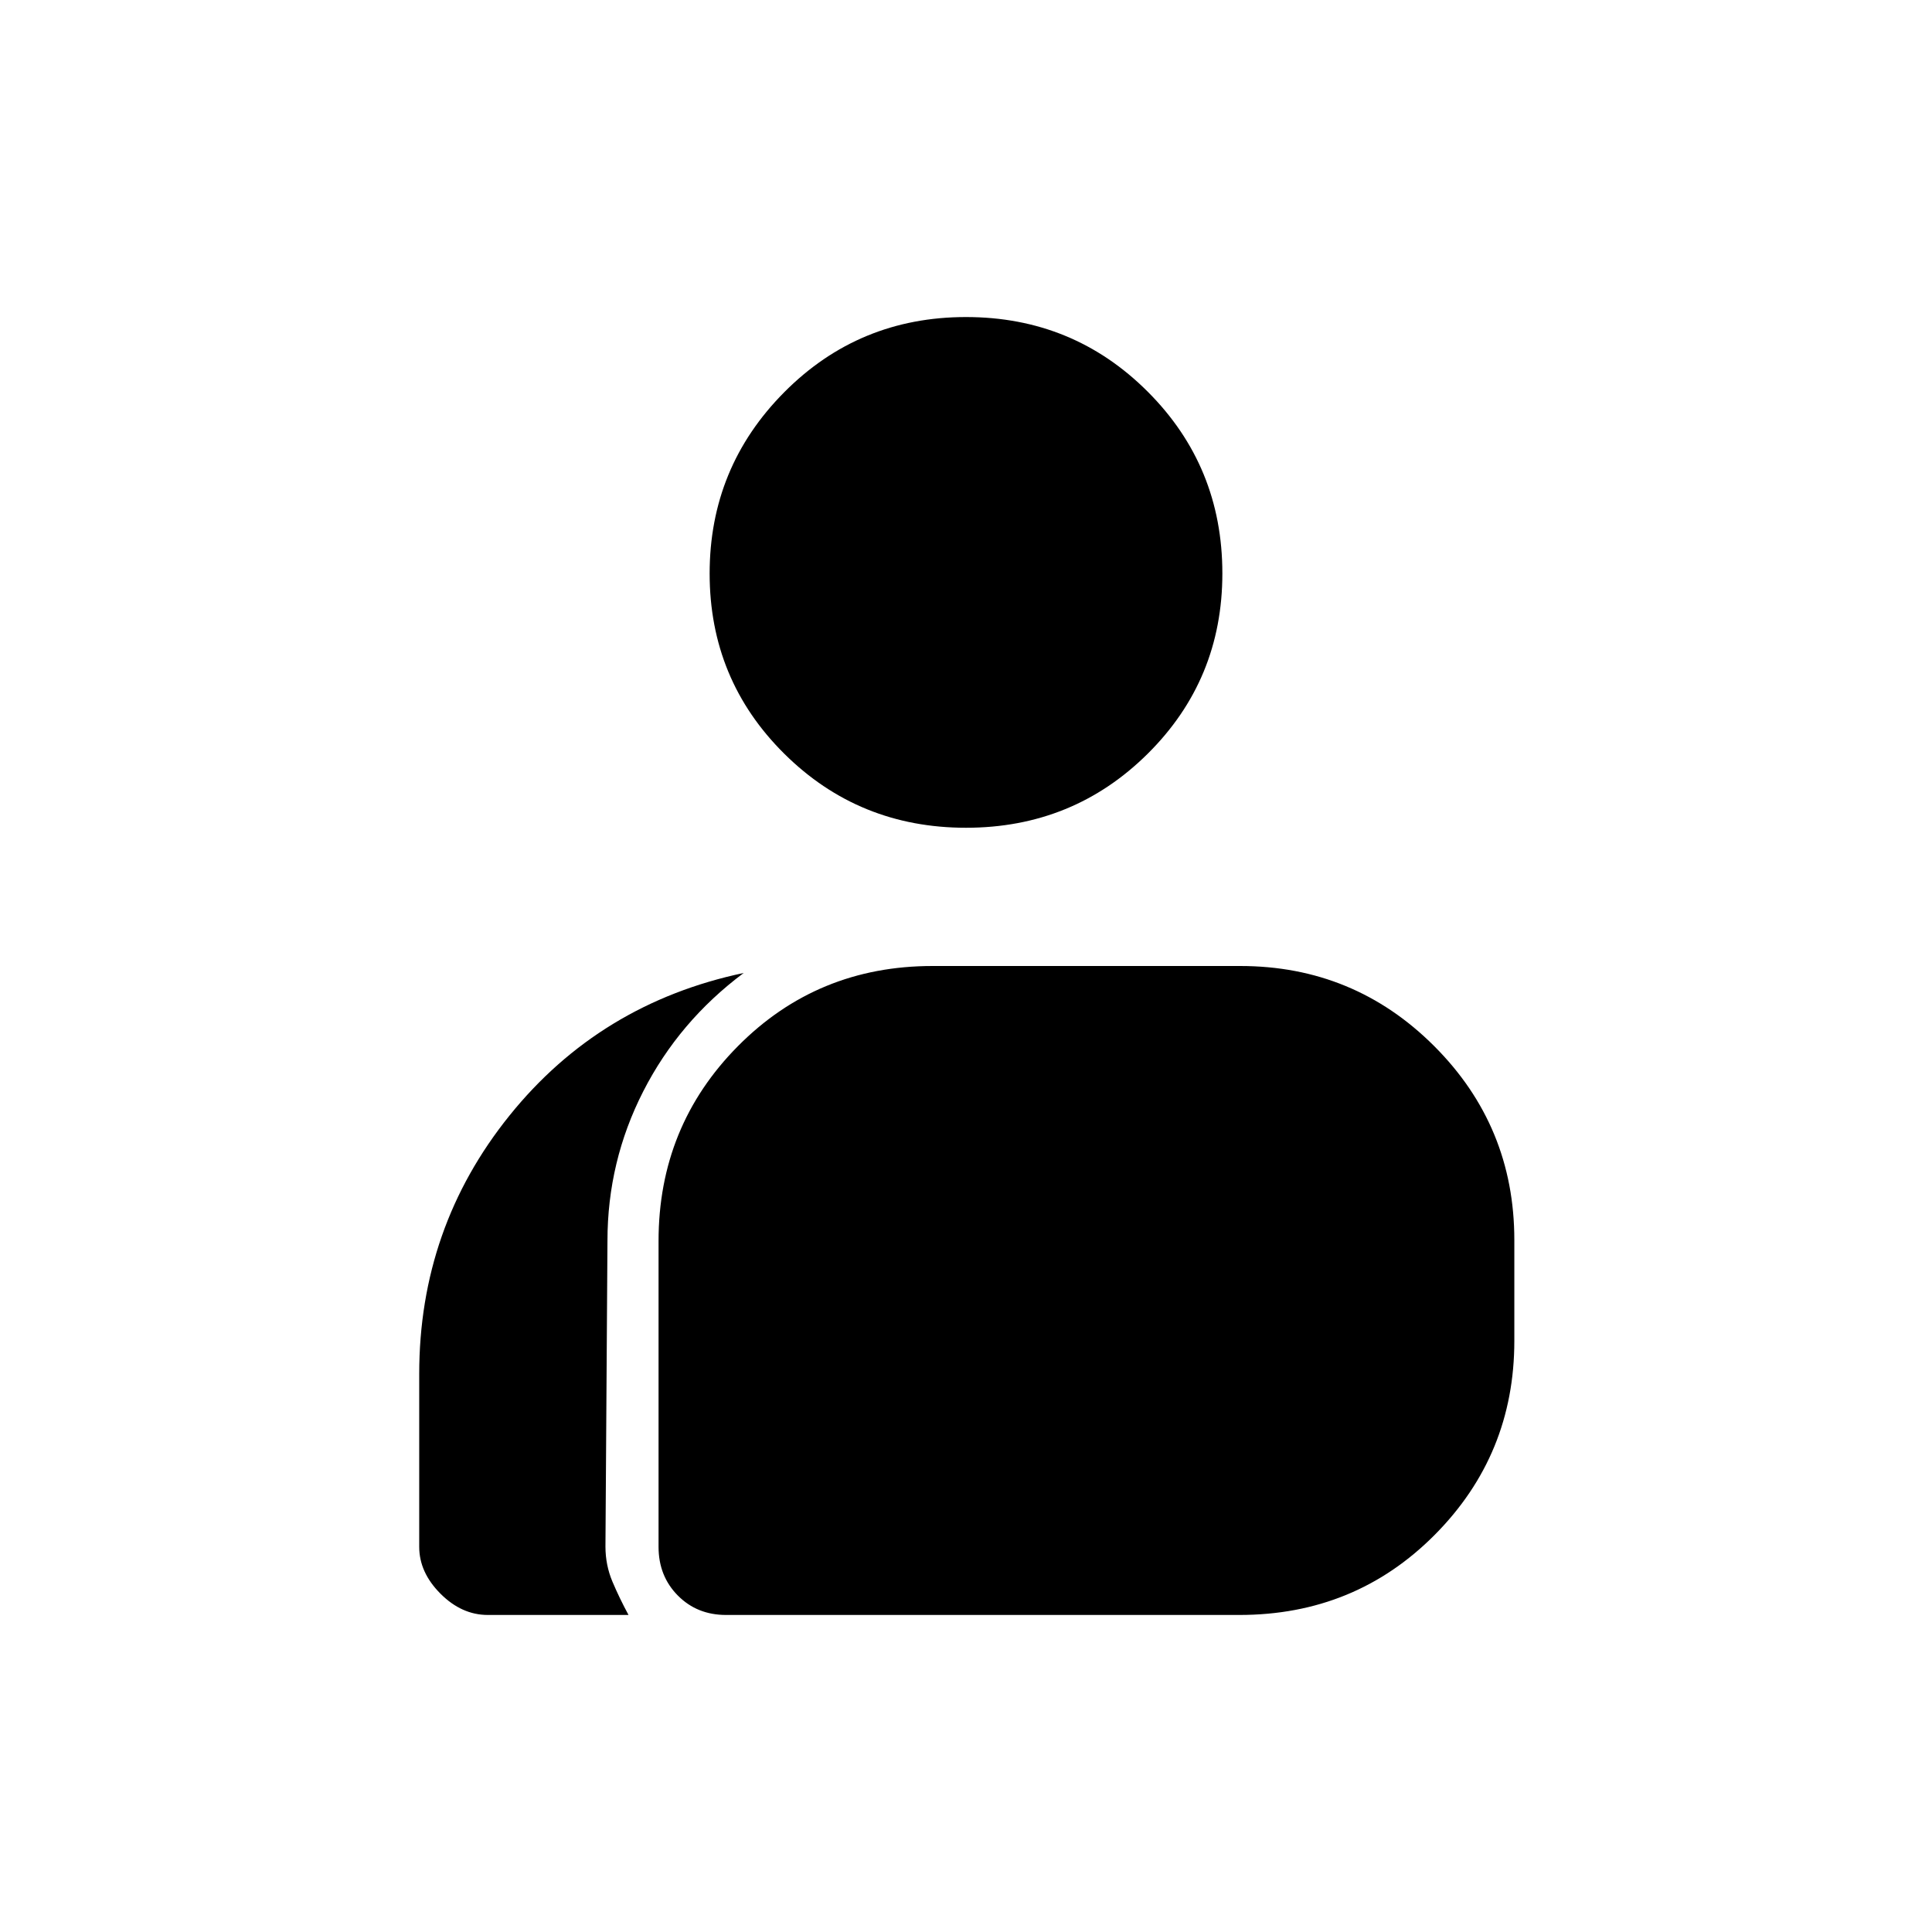 <svg xmlns="http://www.w3.org/2000/svg" height="20" viewBox="0 -960 960 960" width="20"><path d="M242.384-157.538q-12.967 0-23.522-10.577-10.555-10.577-10.555-23.269v-85.938q0-72.68 44.885-128.402 44.885-55.721 116.346-70.814-32.139 23.997-49.915 58.836-17.777 34.838-17.777 74.25l-1 151.909q0 9.258 3.5 17.516t7.961 16.489h-69.923Zm118.349 0q-14.37 0-23.936-9.669-9.566-9.668-9.566-24.177v-151.962q0-57.039 39.457-96.846Q406.145-480 463.364-480H616.23q56.616 0 96.424 39.808 39.808 39.807 39.808 96.376v50.094q0 56.568-39.558 96.376-39.558 39.808-97.058 39.808H360.733ZM480-548.692q-53.211 0-90.298-36.78t-37.087-89.552q0-52.771 37.087-90.104 37.087-37.334 90.298-37.334t90.298 37.087q37.087 37.086 37.087 90.298 0 52.793-37.087 89.589T480-548.692Z"/></svg>